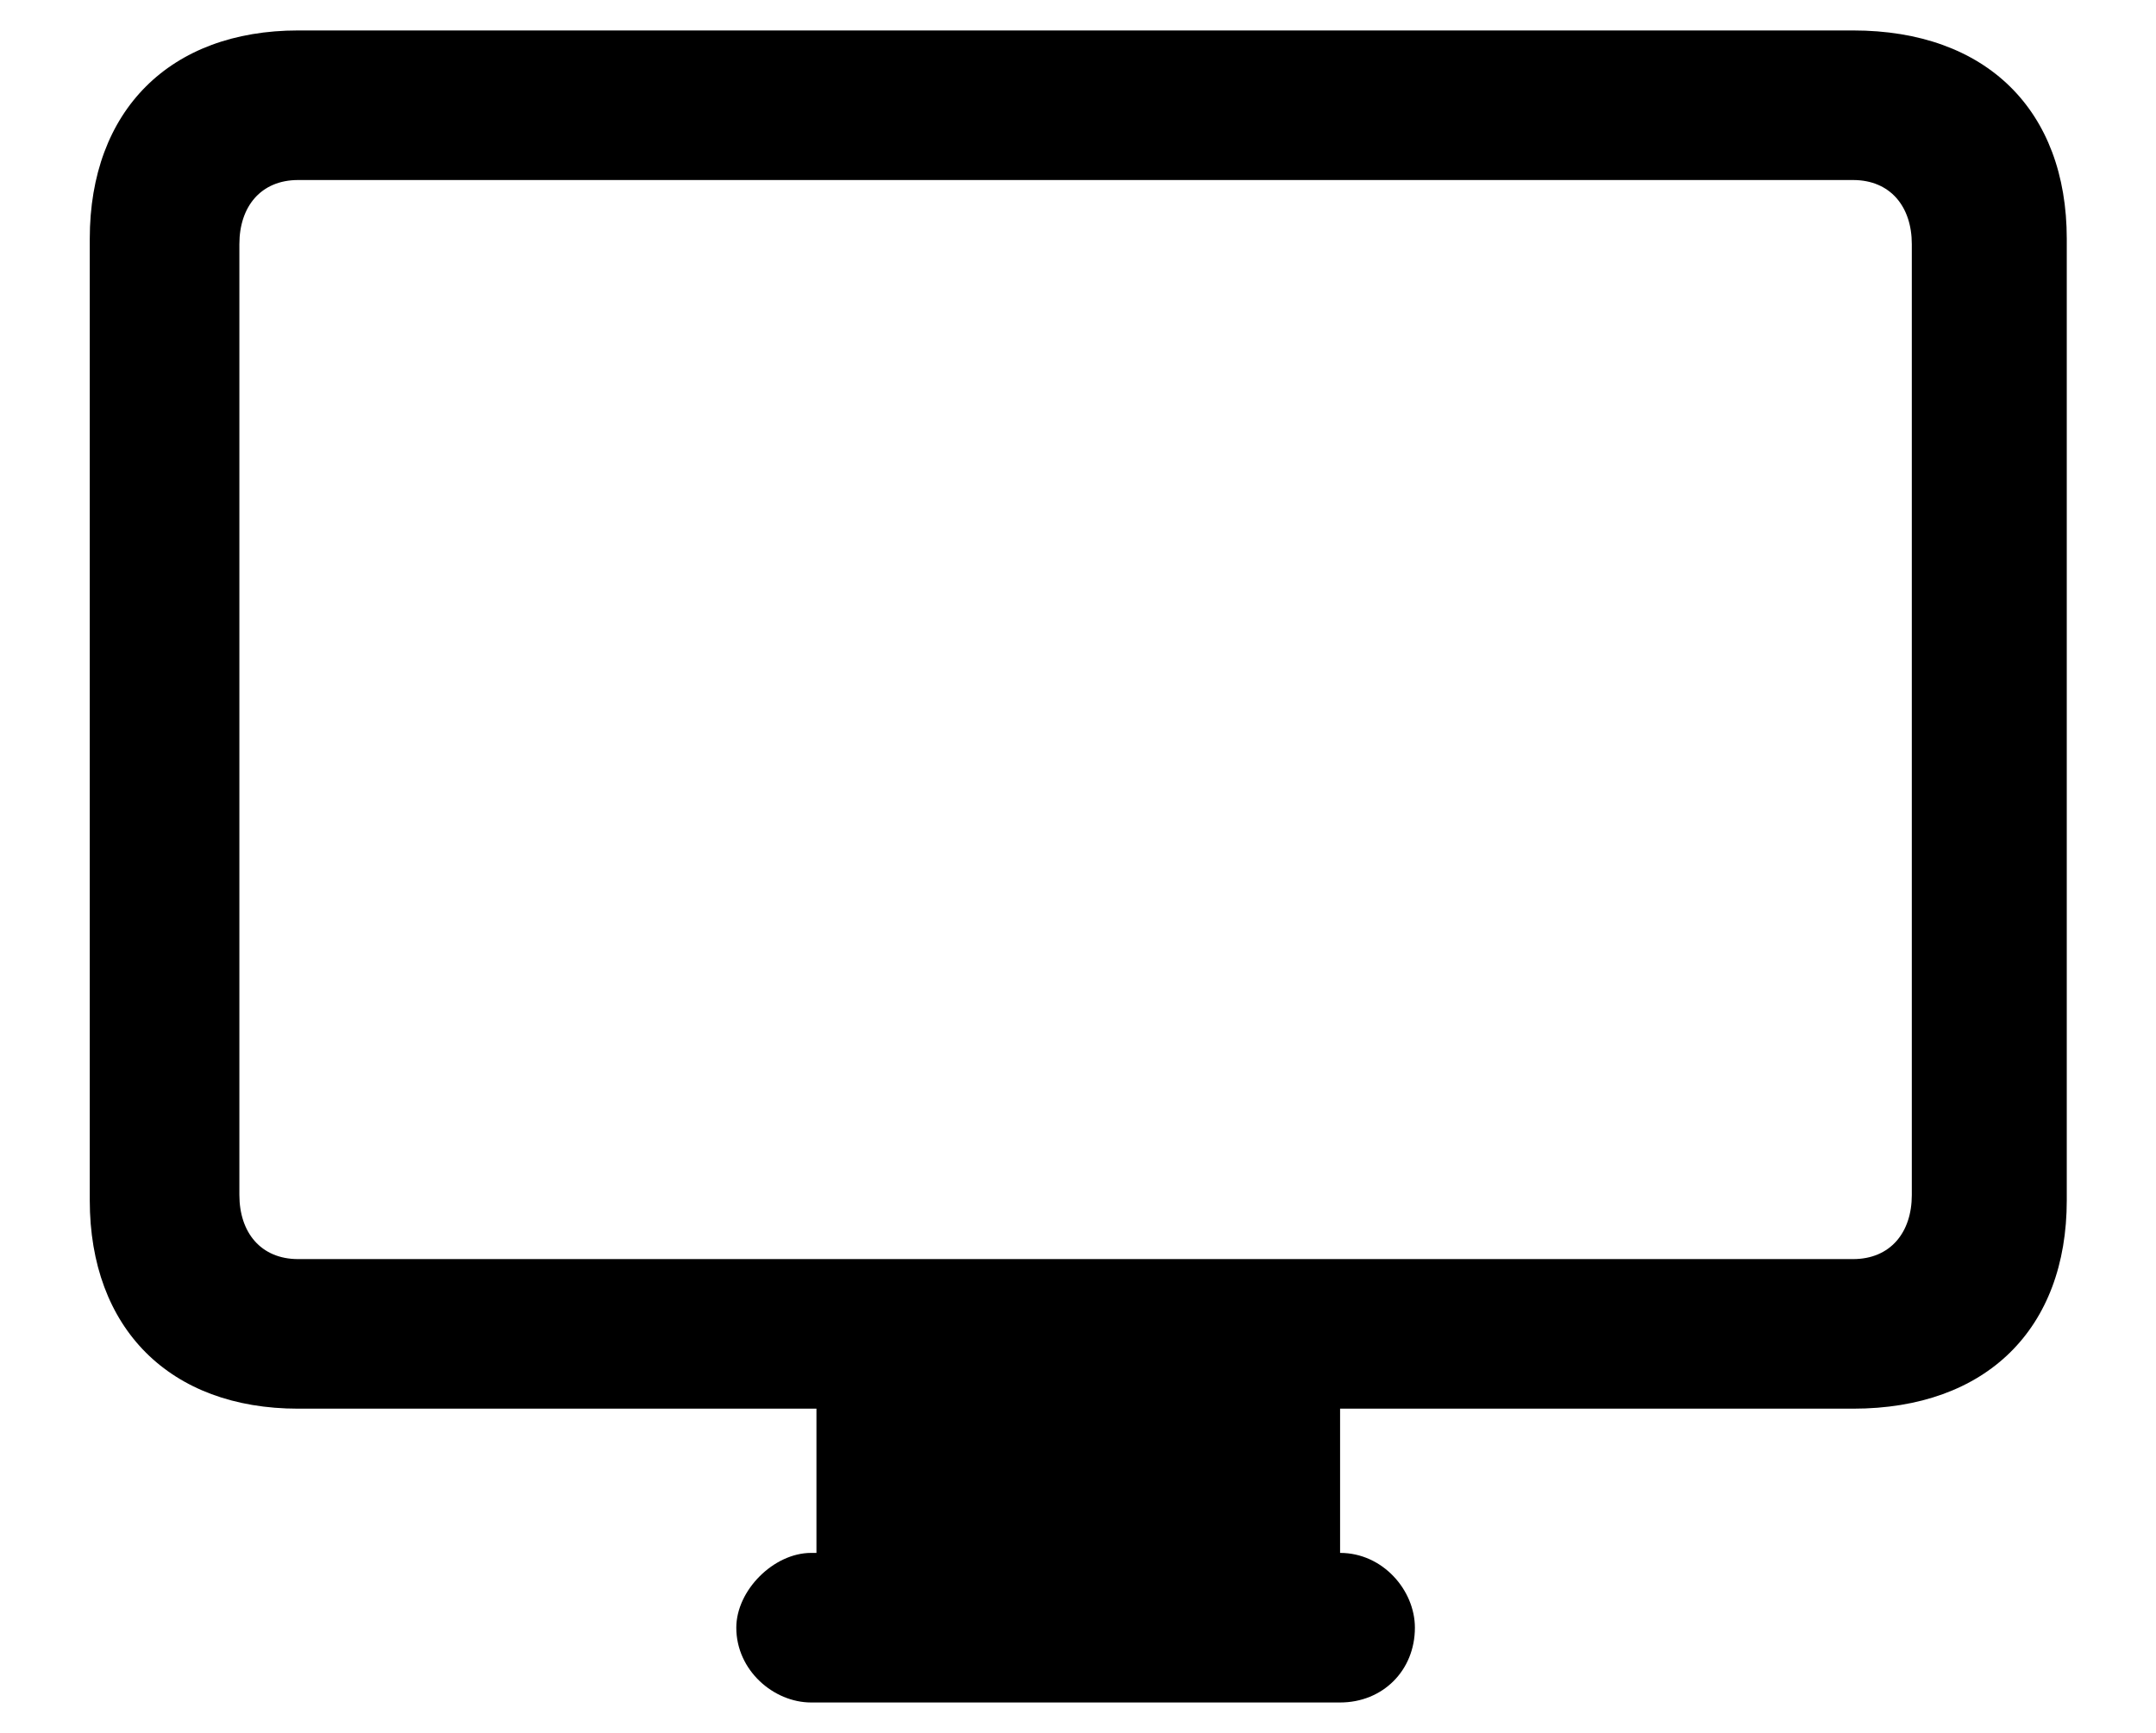<?xml version="1.0" encoding="UTF-8"?>
<svg id="Layer_1" xmlns="http://www.w3.org/2000/svg" version="1.1" viewBox="0 0 4.035 3.244">
  <!-- Generator: Adobe Illustrator 29.5.0, SVG Export Plug-In . SVG Version: 2.1.0 Build 137)  -->
  <path d="M3.468.057H.558C.318.057.168.207.168.447v1.8c0,.24.15.39.39.39h.97v.27h-.01c-.07,0-.14.07-.14.14,0,.08.07.14.14.14h.99c.08,0,.14-.06.14-.14,0-.07-.06-.14-.14-.14v-.27h.96c.25,0,.4-.15.4-.39V.447c0-.24-.15-.39-.4-.39ZM3.578,2.237c0,.07-.04.12-.11.12H.558c-.07,0-.11-.05-.11-.12V.457c0-.07.04-.12.11-.12h2.91c.07,0,.11.05.11.12v1.78Z"/>
</svg>